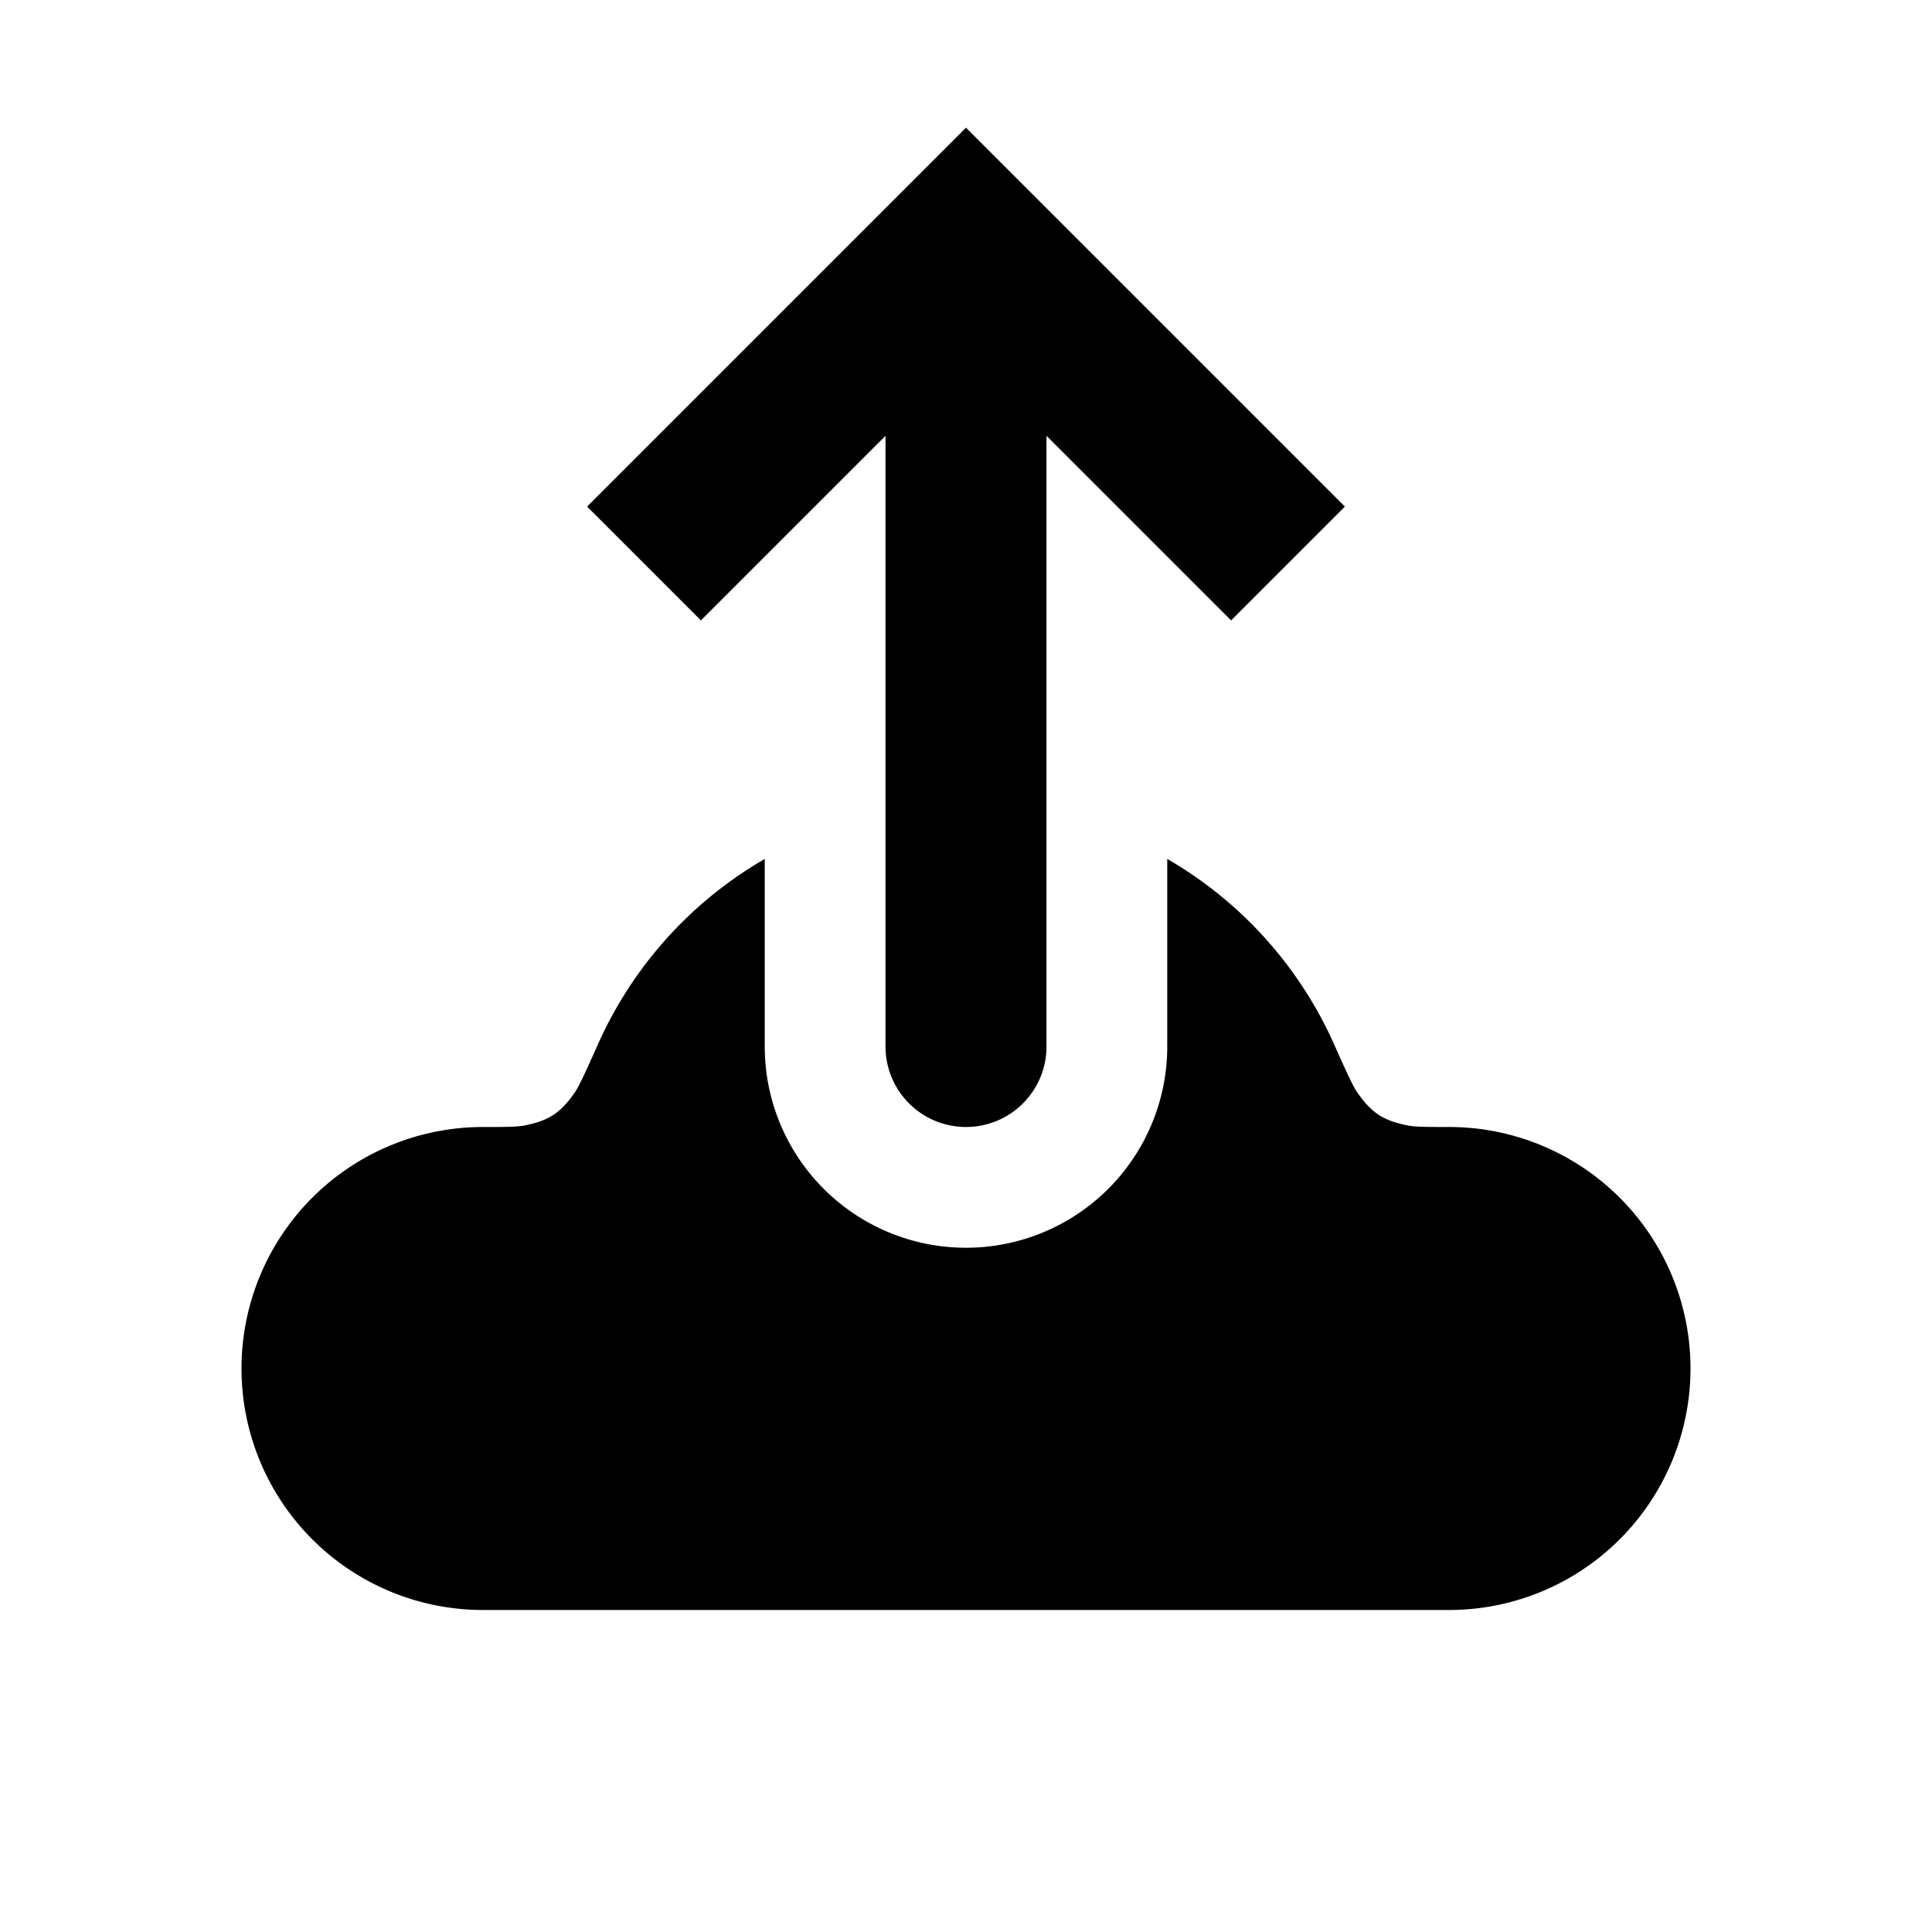 <svg xmlns="http://www.w3.org/2000/svg" width="1em" height="1em" viewBox="0 0 24 24"><path fill="currentColor" fill-rule="evenodd" d="M14.5 10.67V13a2.5 2.5 0 0 1-5 0v-2.33a5.02 5.02 0 0 0-2.064 2.285c-.163.364-.245.546-.303.627c-.176.247-.318.339-.616.399C6.419 14 6.28 14 6 14a3 3 0 0 0 0 6h12a3 3 0 1 0 0-6c-.28 0-.42 0-.517-.02c-.298-.06-.44-.152-.616-.4c-.058-.08-.14-.262-.303-.626A5.02 5.02 0 0 0 14.5 10.67" clip-rule="evenodd"/><path fill="currentColor" d="m12 3l-.707-.707l.707-.707l.707.707zm1 10a1 1 0 1 1-2 0zM7.293 6.293l4-4l1.414 1.414l-4 4zm5.414-4l4 4l-1.414 1.414l-4-4zM13 3v10h-2V3z"/></svg>